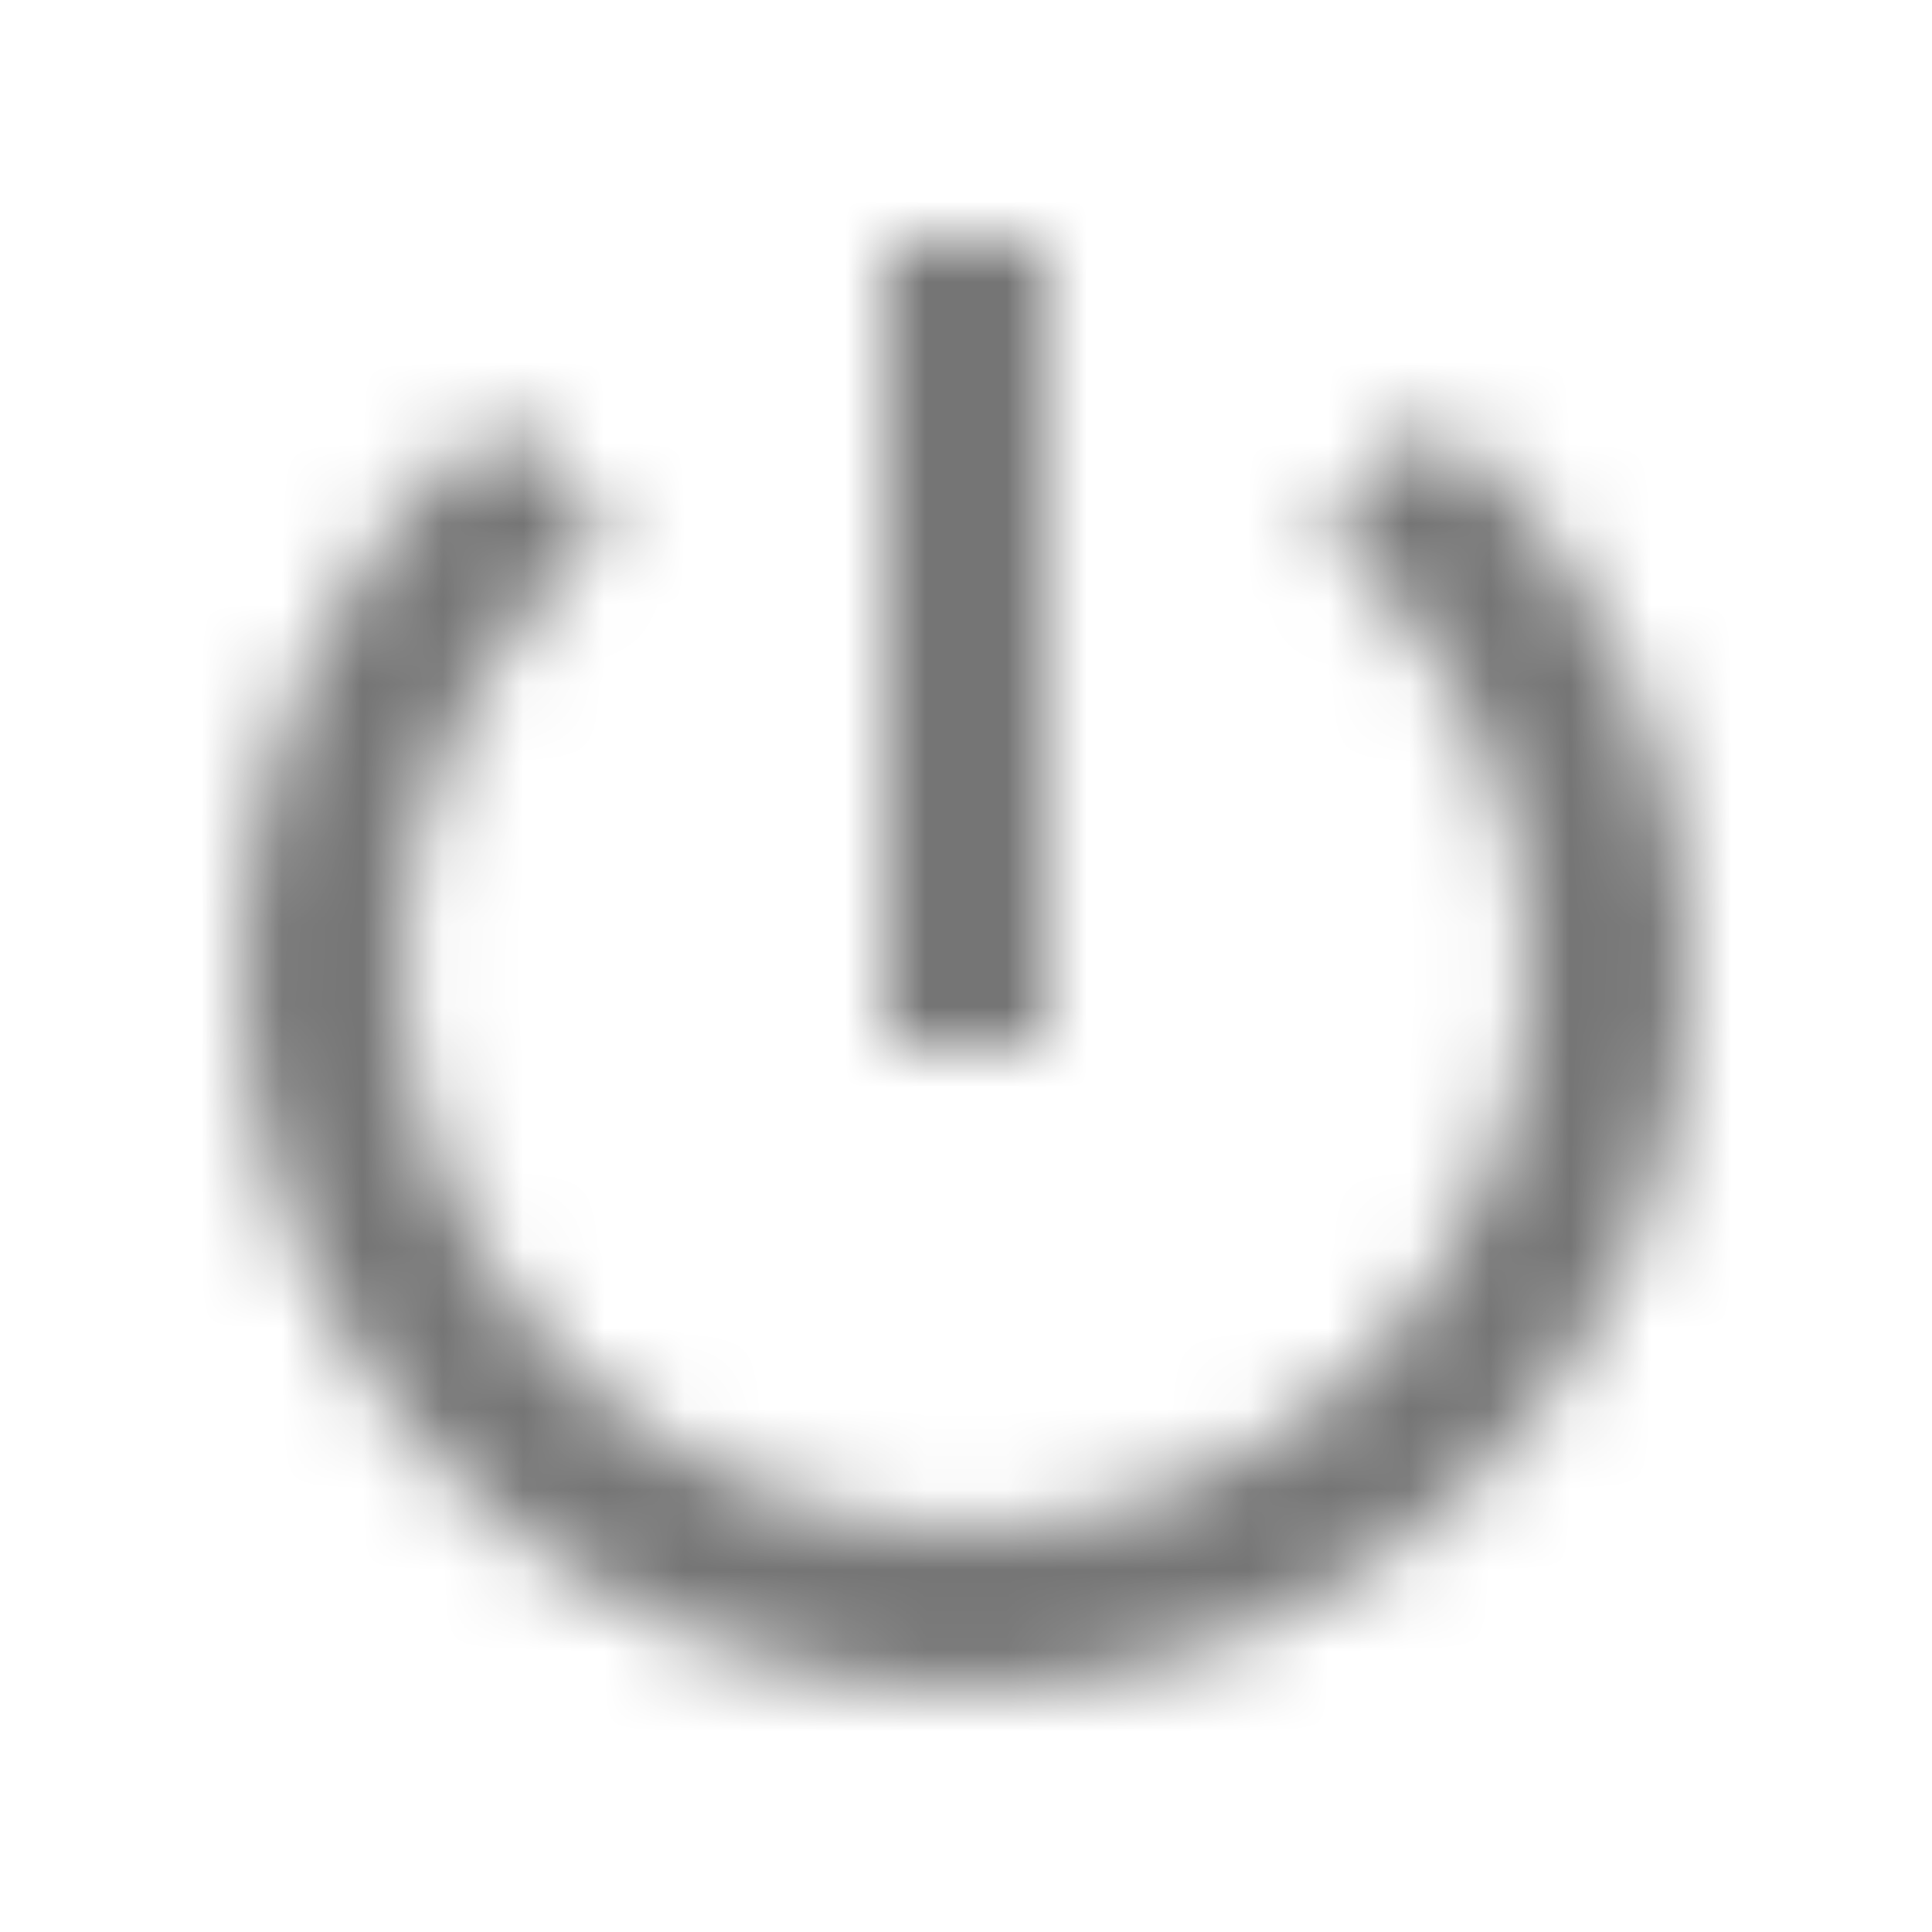 <?xml version="1.0" encoding="UTF-8"?>
<svg width="24px" height="24px" viewBox="0 0 24 24" version="1.1" xmlns="http://www.w3.org/2000/svg" xmlns:xlink="http://www.w3.org/1999/xlink">
    <!-- Generator: Sketch 50 (54983) - http://www.bohemiancoding.com/sketch -->
    <title>icon/action/power_settings_new_24px_outlined</title>
    <desc>Created with Sketch.</desc>
    <defs>
        <path d="M13,3 L11,3 L11,13 L13,13 L13,3 Z M17.83,5.17 L16.41,6.59 C17.99,7.86 19,9.81 19,12 C19,15.87 15.87,19 12,19 C8.13,19 5,15.87 5,12 C5,9.81 6.01,7.86 7.58,6.58 L6.17,5.17 C4.23,6.82 3,9.26 3,12 C3,16.97 7.03,21 12,21 C16.97,21 21,16.97 21,12 C21,9.26 19.77,6.82 17.83,5.17 Z" id="path-1"></path>
    </defs>
    <g id="icon/action/power_settings_new_24px" stroke="none" stroke-width="1" fill="none" fill-rule="evenodd">
        <mask id="mask-2" fill="white">
            <use xlink:href="#path-1"></use>
        </mask>
        <g fill-rule="nonzero"></g>
        <g id="✱-/-Color-/-Icons-/-Black-/-Inactive" mask="url(#mask-2)" fill="#000000" fill-opacity="0.54">
            <rect id="Rectangle" x="0" y="0" width="24" height="24"></rect>
        </g>
    </g>
</svg>